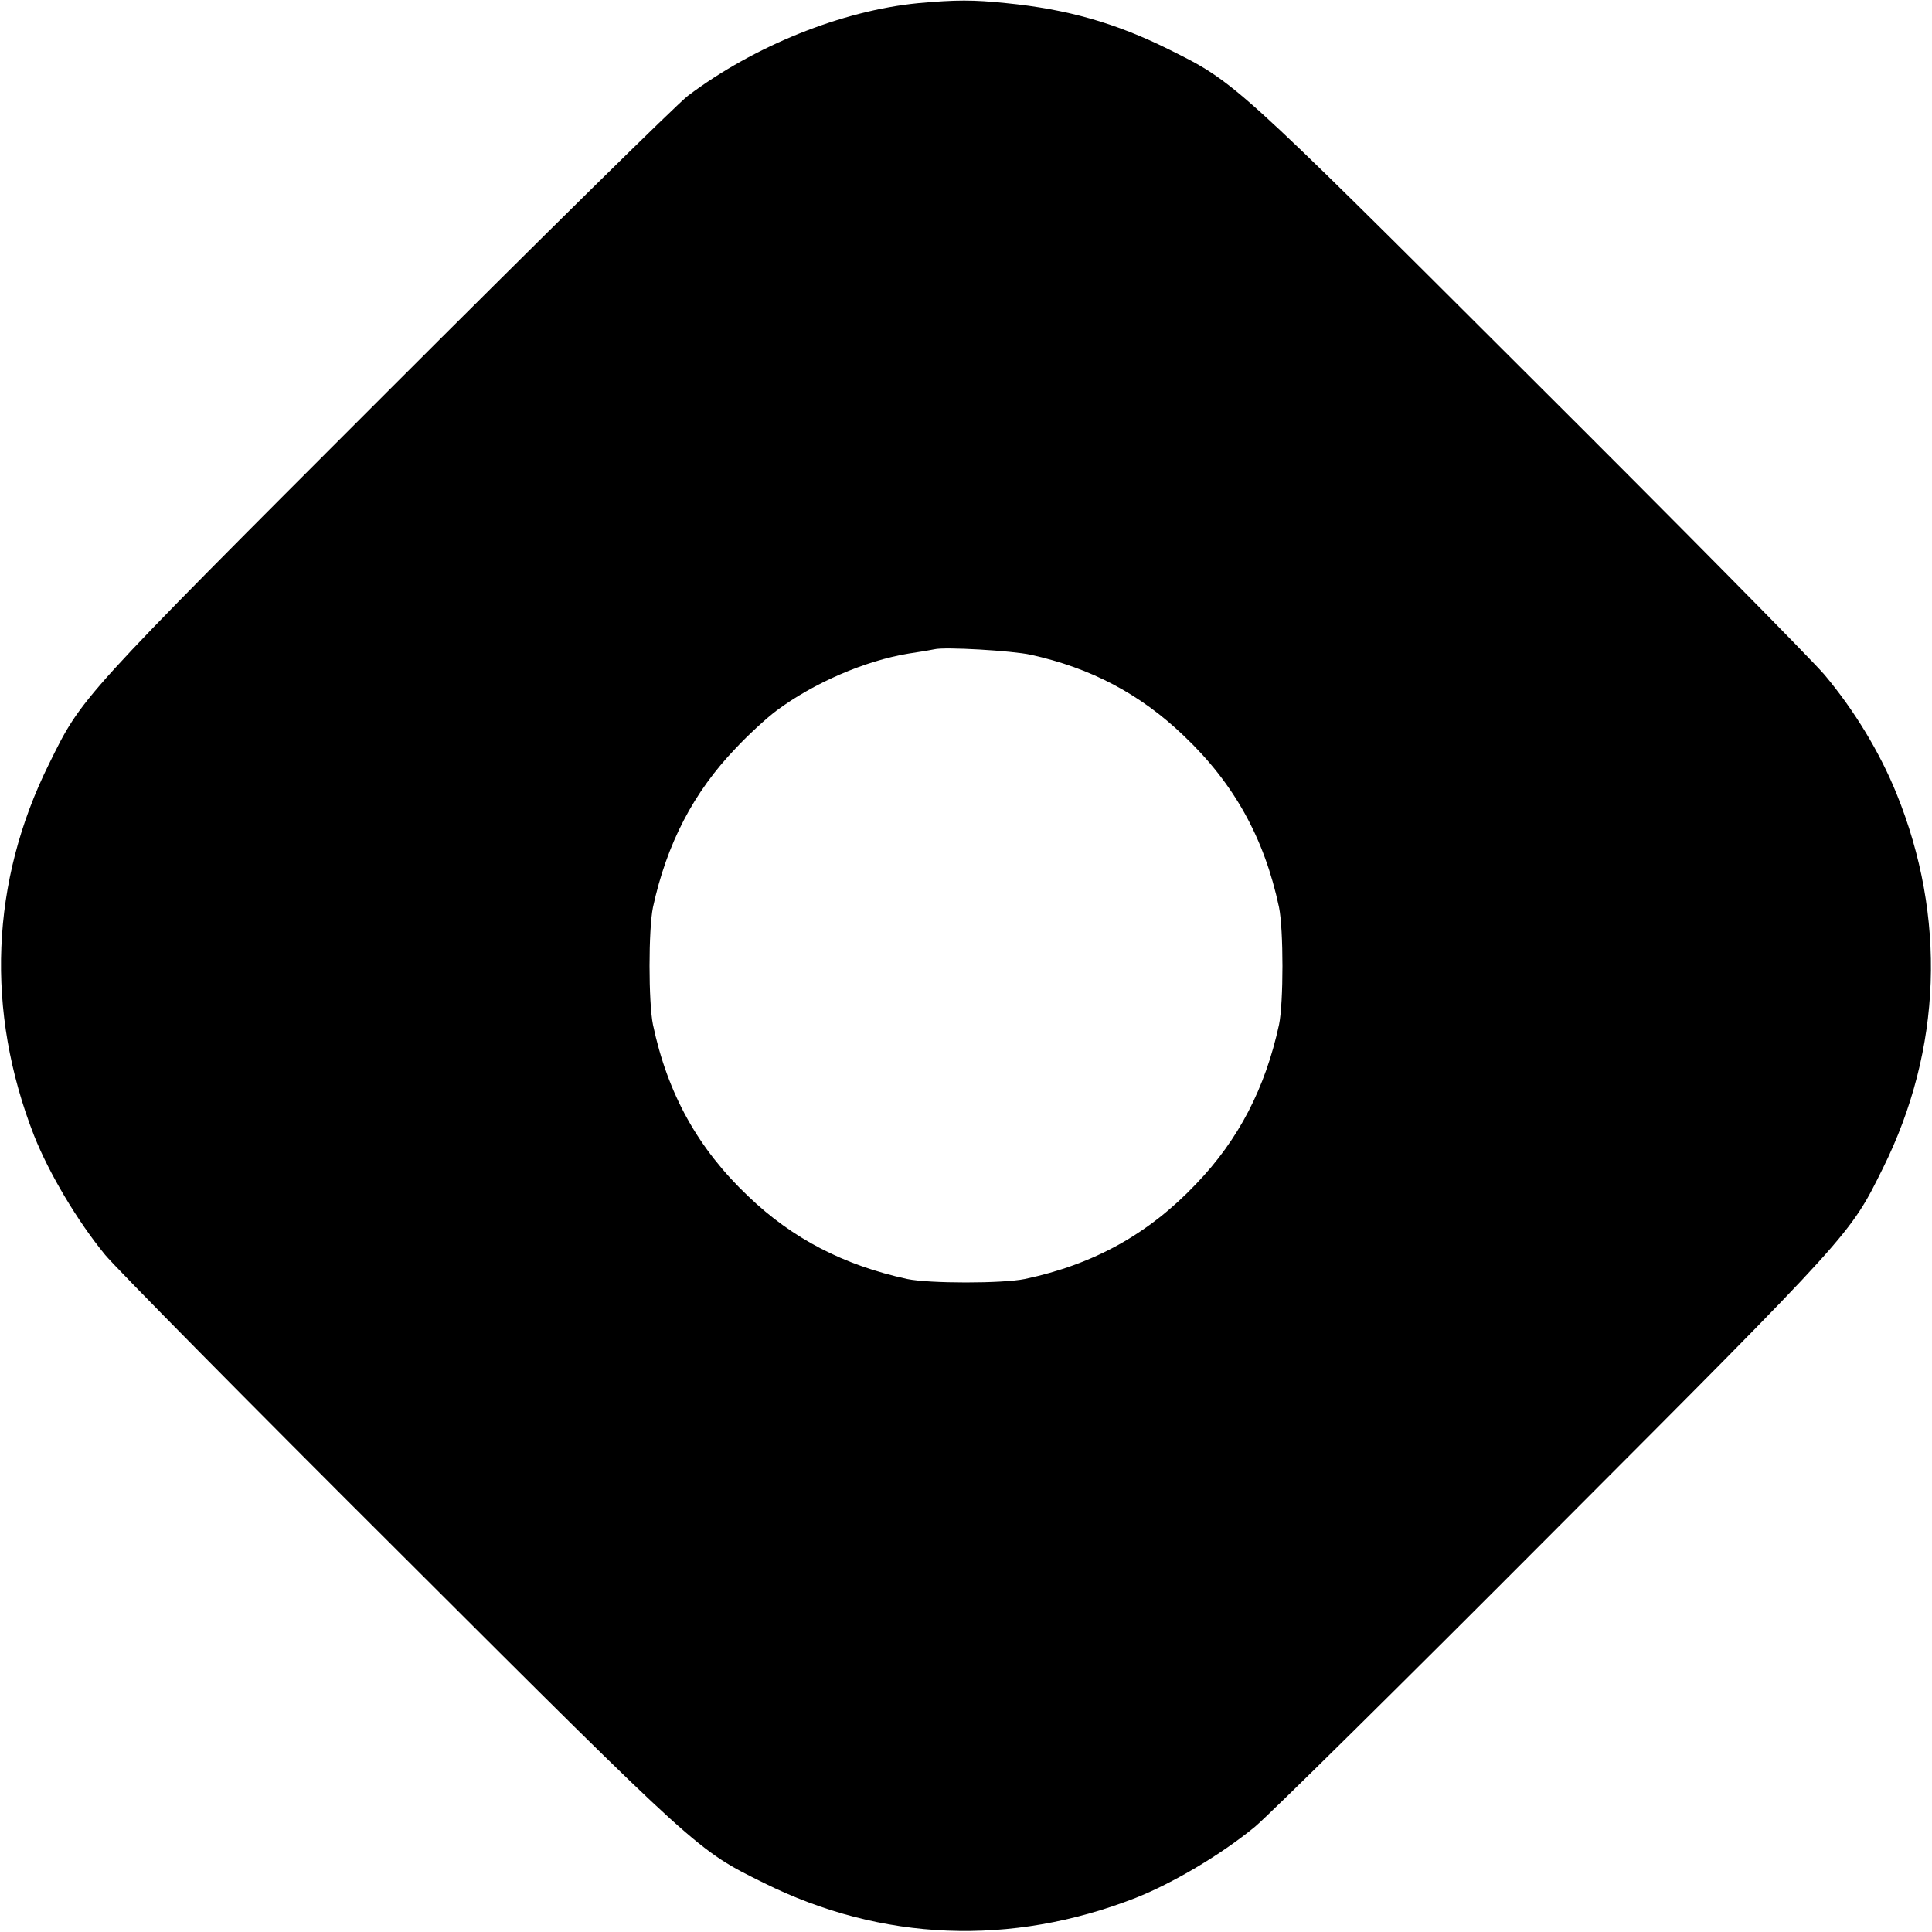 <?xml version="1.0" standalone="no"?>
<!DOCTYPE svg PUBLIC "-//W3C//DTD SVG 20010904//EN"
 "http://www.w3.org/TR/2001/REC-SVG-20010904/DTD/svg10.dtd">
<svg version="1.0" xmlns="http://www.w3.org/2000/svg"
 width="674pt" height="674pt" viewBox="0 0 674 674"
 preserveAspectRatio="xMidYMid meet">

<g transform="translate(0,674) scale(0.1,-0.1)"
fill="#000000" stroke="none">
<path d="M3203 6729 c-266 -26 -572 -149 -803 -323 -36 -27 -509 -493 -1051
-1035 -1078 -1078 -1062 -1061 -1178 -1296 -204 -411 -222 -862 -52 -1297 52
-131 151 -298 248 -416 40 -48 503 -517 1030 -1042 1047 -1045 1034 -1033
1268 -1149 411 -204 862 -222 1297 -52 131 52 298 151 416 248 48 40 517 503
1042 1030 1045 1047 1033 1034 1149 1268 206 415 222 876 47 1307 -59 145
-147 290 -251 414 -46 54 -510 524 -1032 1044 -1036 1034 -1025 1023 -1258
1139 -184 91 -352 139 -564 160 -116 12 -175 12 -308 0z m392 -2273 c210 -46
383 -137 535 -283 175 -166 281 -357 332 -598 16 -78 16 -333 0 -410 -48 -221
-141 -401 -289 -555 -166 -175 -357 -281 -598 -332 -78 -16 -333 -16 -410 0
-221 48 -401 141 -555 289 -175 166 -281 357 -332 598 -16 78 -16 333 0 410
48 221 141 401 289 555 42 45 106 104 142 131 129 96 308 174 461 199 41 6 82
13 90 15 35 9 271 -5 335 -19z"/>
</g>
</svg>
